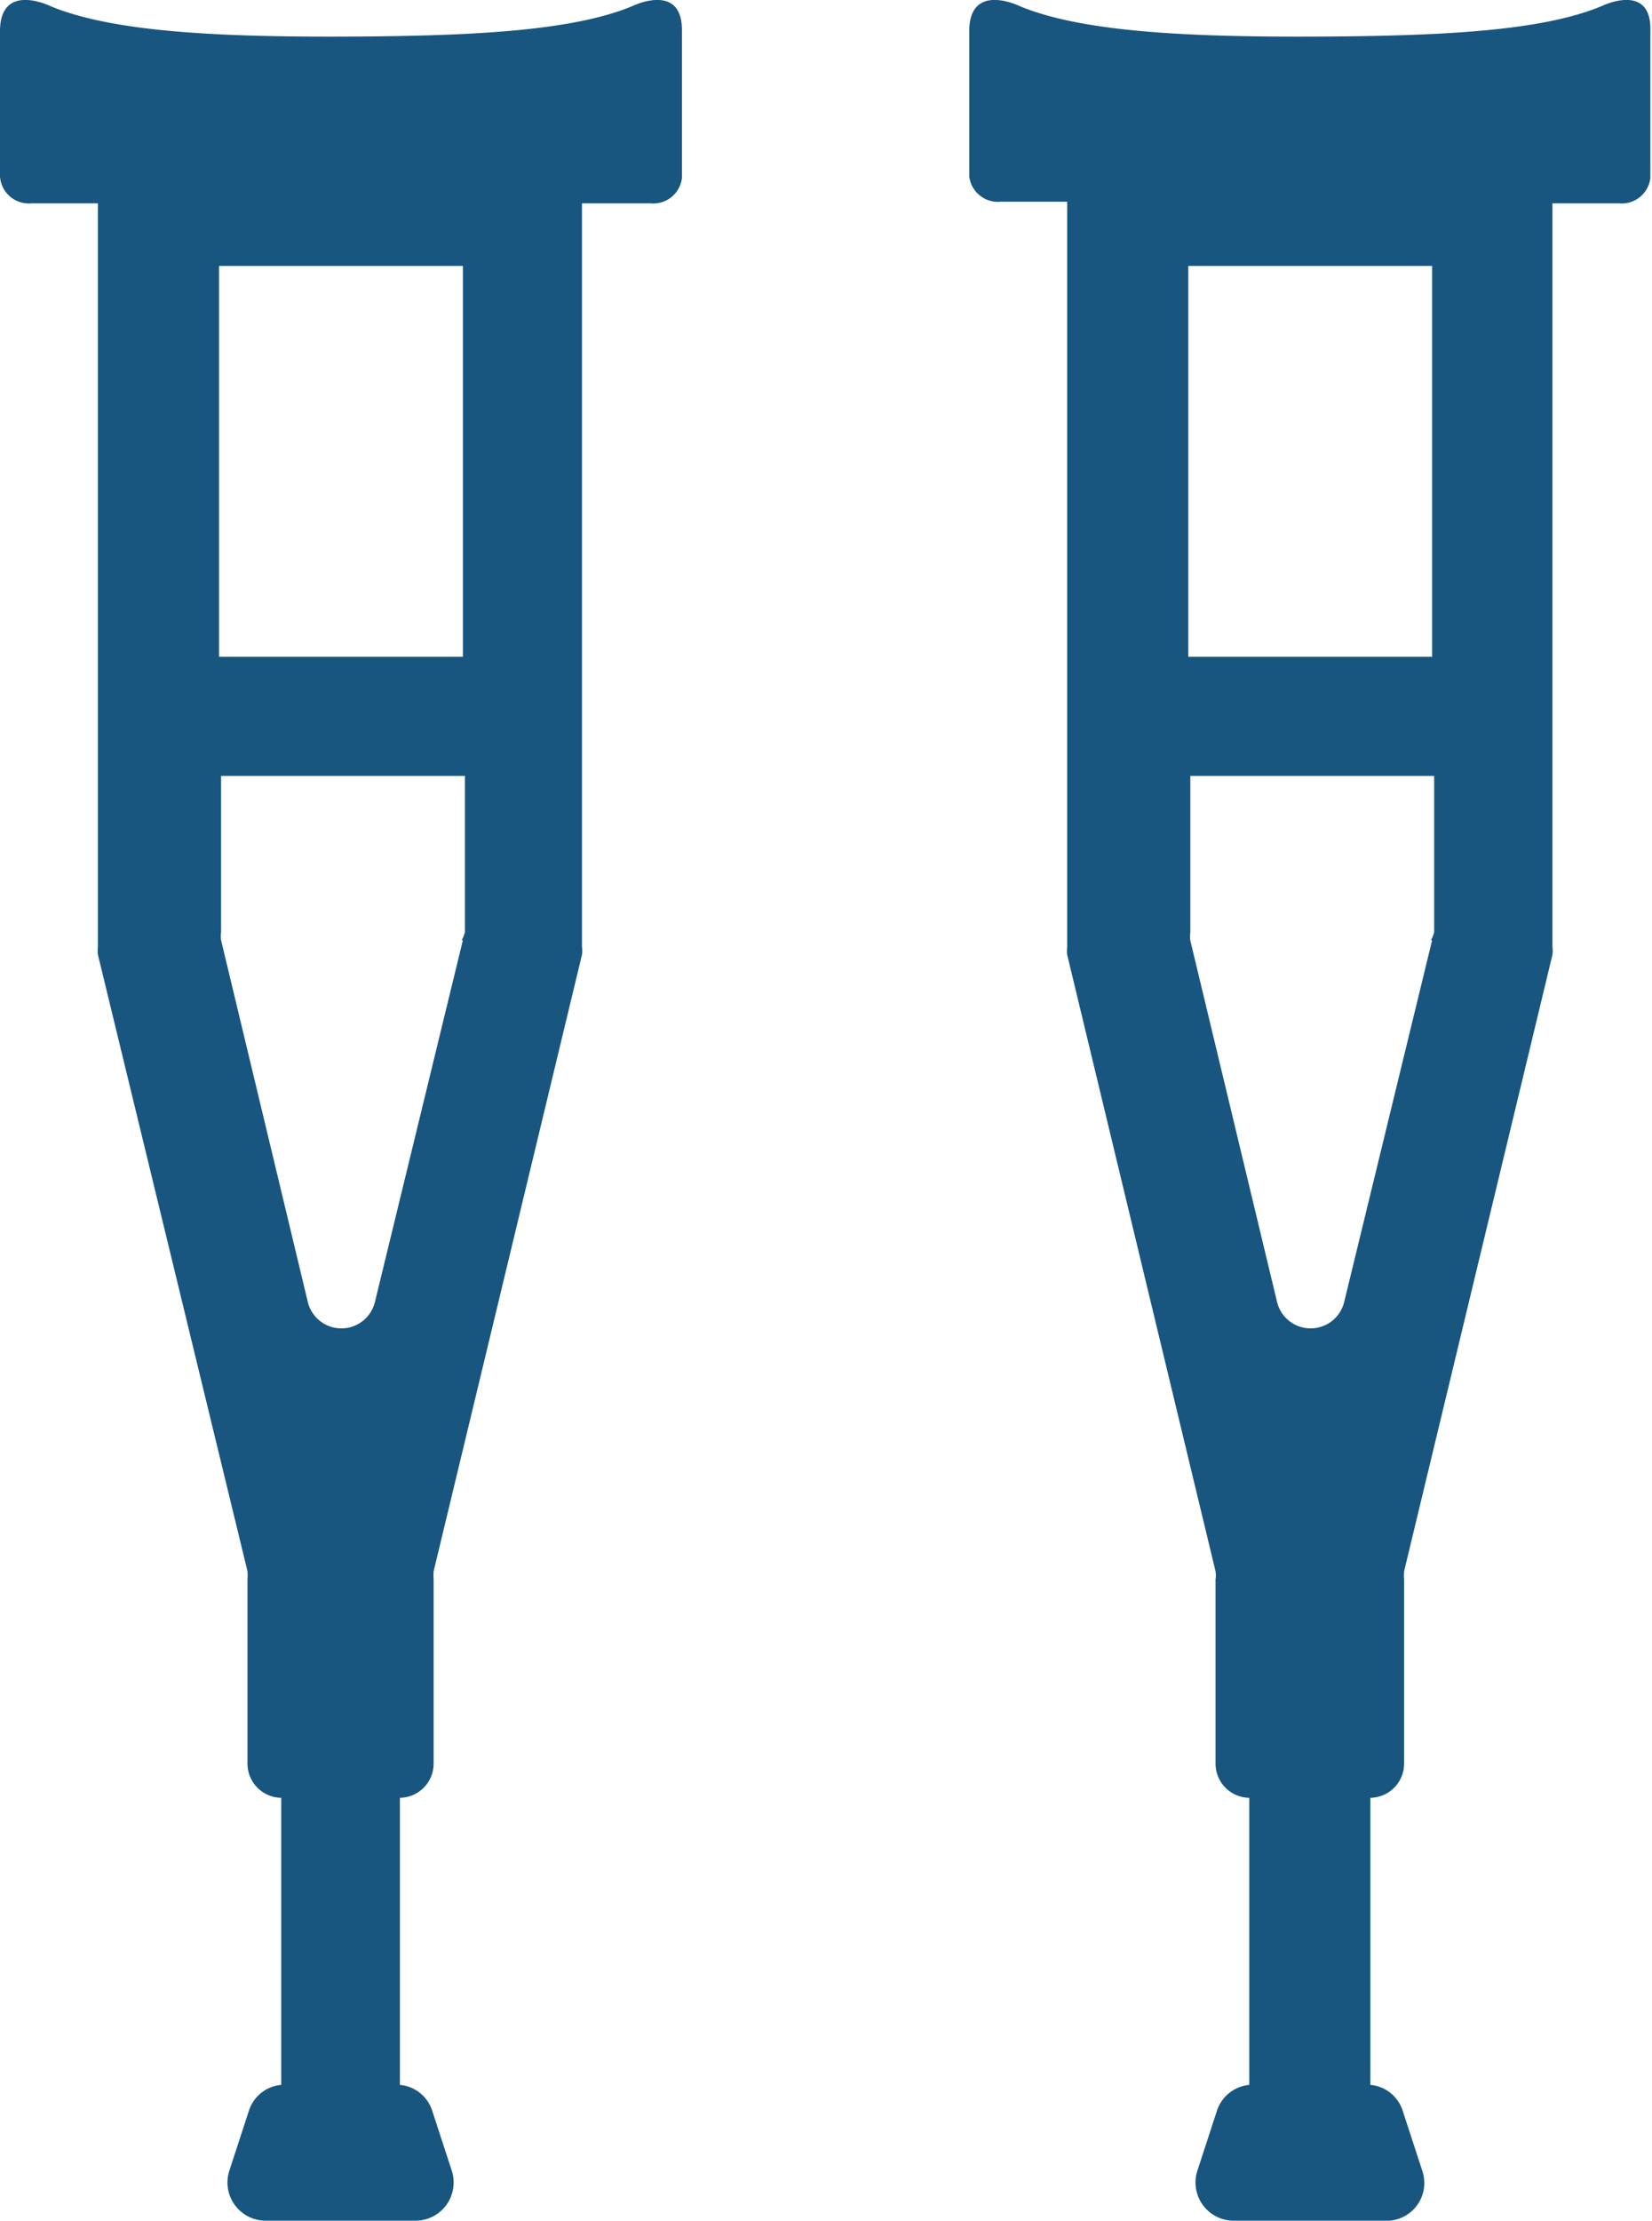 <svg xmlns="http://www.w3.org/2000/svg" viewBox="0 0 40.65 54.61"><defs><style>.cls-1{fill:#185680;}</style></defs><title>short term disability</title><g id="Layer_2" data-name="Layer 2"><g id="Layer_2-2" data-name="Layer 2"><path class="cls-1" d="M15.56.15c-1.49.62-4,.74-7.16.75S2.73.77,1.24.15C1.24.15,0-.46,0,.77V4.34A.71.71,0,0,0,.78,5H2.41V23.28a.75.75,0,0,0,0,.2L6.09,38.64a1.23,1.23,0,0,1,0,.2v4.53a.84.84,0,0,0,.83.84v7.06a.92.92,0,0,0-.79.62l-.49,1.5a.94.94,0,0,0,.89,1.22h3.7a.94.94,0,0,0,.89-1.22l-.49-1.5a.92.92,0,0,0-.79-.62V44.21a.84.84,0,0,0,.83-.84V38.84a1.23,1.23,0,0,1,0-.2l3.65-15.16a.75.75,0,0,0,0-.2V5H16a.71.71,0,0,0,.78-.62V.77C16.8-.46,15.56.15,15.56.15ZM11.39,12.21v3.94h-6V6.54h6Zm0,10.91L9.23,32a.85.85,0,0,1-1.66,0L5.44,23.12a.69.69,0,0,1,0-.2V19.08h6v3.84A.69.69,0,0,1,11.36,23.12Z"/><path class="cls-1" d="M39.41.15c-1.48.62-4,.74-7.16.75S26.58.77,25.09.15c0,0-1.24-.61-1.24.62V4.34a.71.71,0,0,0,.78.62h1.63V23.28a.75.75,0,0,0,0,.2l3.65,15.16a.65.65,0,0,1,0,.2v4.53a.84.84,0,0,0,.83.84v7.06a.93.93,0,0,0-.79.62l-.49,1.5a.94.94,0,0,0,.89,1.22h3.7A.93.93,0,0,0,35,53.39l-.49-1.5a.92.92,0,0,0-.79-.62V44.21a.84.84,0,0,0,.83-.84V38.84a1.23,1.23,0,0,1,0-.2l3.65-15.16a.75.75,0,0,0,0-.2V5h1.63a.71.71,0,0,0,.78-.62V.77C40.65-.46,39.41.15,39.41.15ZM35.24,12.21v3.94h-6V6.54h6Zm0,10.91L33.08,32a.85.85,0,0,1-1.66,0l-2.13-8.87a.69.69,0,0,1,0-.2V19.08h6v3.84A.69.69,0,0,1,35.21,23.12Z"/></g></g></svg>